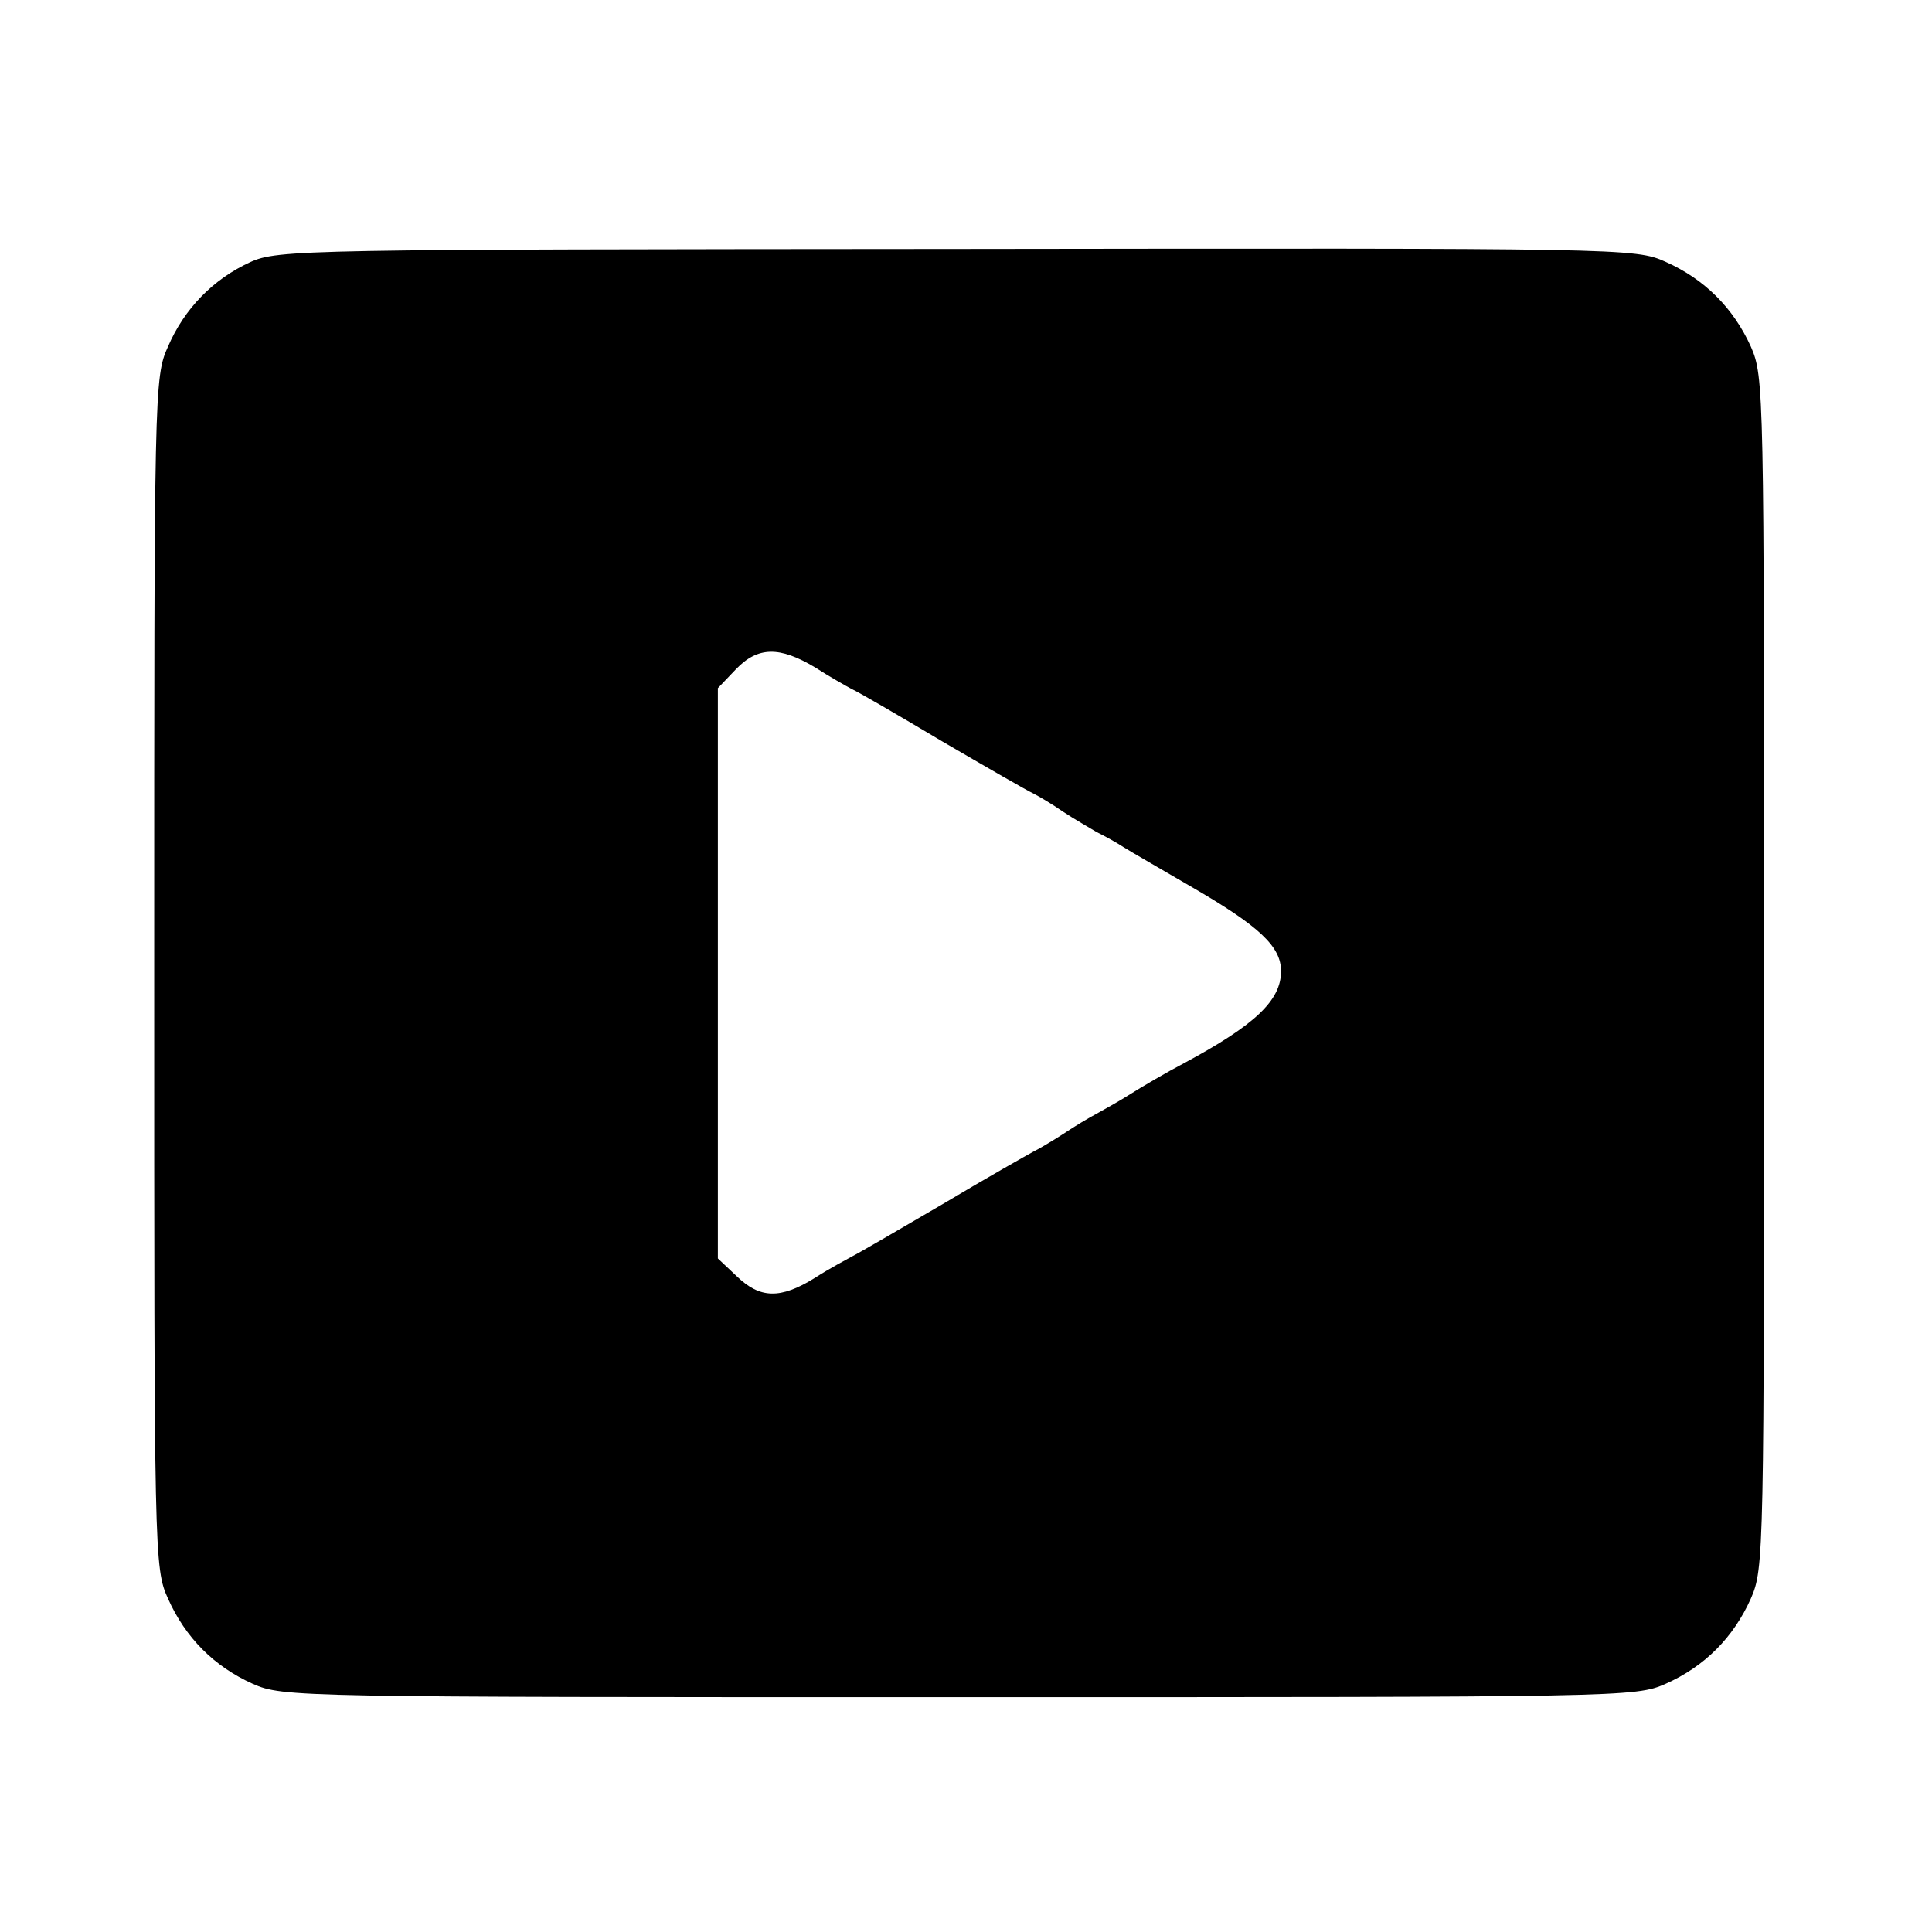 <?xml version="1.0" encoding="UTF-8"?>
<svg xmlns="http://www.w3.org/2000/svg" xmlns:xlink="http://www.w3.org/1999/xlink" width="16px" height="16px" viewBox="0 0 16 16" version="1.1">
<g id="surface1">
<path style=" stroke:none;fill-rule:nonzero;fill:rgb(0%,0%,0%);fill-opacity:1;" d="M 2.07 2.172 C 1.766 2.312 1.527 2.555 1.391 2.871 C 1.277 3.121 1.277 3.227 1.277 8.055 C 1.277 12.883 1.277 12.988 1.391 13.238 C 1.535 13.562 1.773 13.801 2.094 13.945 C 2.344 14.055 2.445 14.055 7.945 14.055 C 13.445 14.055 13.543 14.055 13.793 13.945 C 14.117 13.801 14.355 13.562 14.5 13.238 C 14.609 12.988 14.609 12.883 14.609 8.055 C 14.609 3.227 14.609 3.121 14.5 2.871 C 14.355 2.551 14.117 2.312 13.793 2.168 C 13.543 2.055 13.445 2.055 7.922 2.062 C 2.504 2.066 2.301 2.066 2.07 2.172 Z M 6.75 5.527 C 6.871 5.605 7.012 5.684 7.055 5.707 C 7.102 5.727 7.438 5.922 7.805 6.141 C 8.172 6.355 8.512 6.551 8.555 6.57 C 8.602 6.594 8.715 6.66 8.805 6.723 C 8.898 6.785 9.023 6.855 9.082 6.891 C 9.145 6.922 9.246 6.977 9.305 7.016 C 9.367 7.055 9.617 7.199 9.859 7.34 C 10.434 7.672 10.609 7.84 10.609 8.043 C 10.609 8.285 10.395 8.488 9.805 8.805 C 9.656 8.883 9.457 9 9.359 9.062 C 9.273 9.117 9.145 9.188 9.082 9.223 C 9.023 9.254 8.898 9.328 8.805 9.391 C 8.715 9.449 8.602 9.516 8.555 9.539 C 8.512 9.562 8.172 9.754 7.805 9.973 C 7.438 10.188 7.102 10.383 7.055 10.406 C 7.012 10.43 6.871 10.504 6.75 10.582 C 6.461 10.762 6.293 10.754 6.102 10.57 L 5.945 10.422 L 5.945 5.699 L 6.094 5.543 C 6.277 5.352 6.457 5.352 6.75 5.527 Z M 6.75 5.527 "/>
</g>
</svg>
